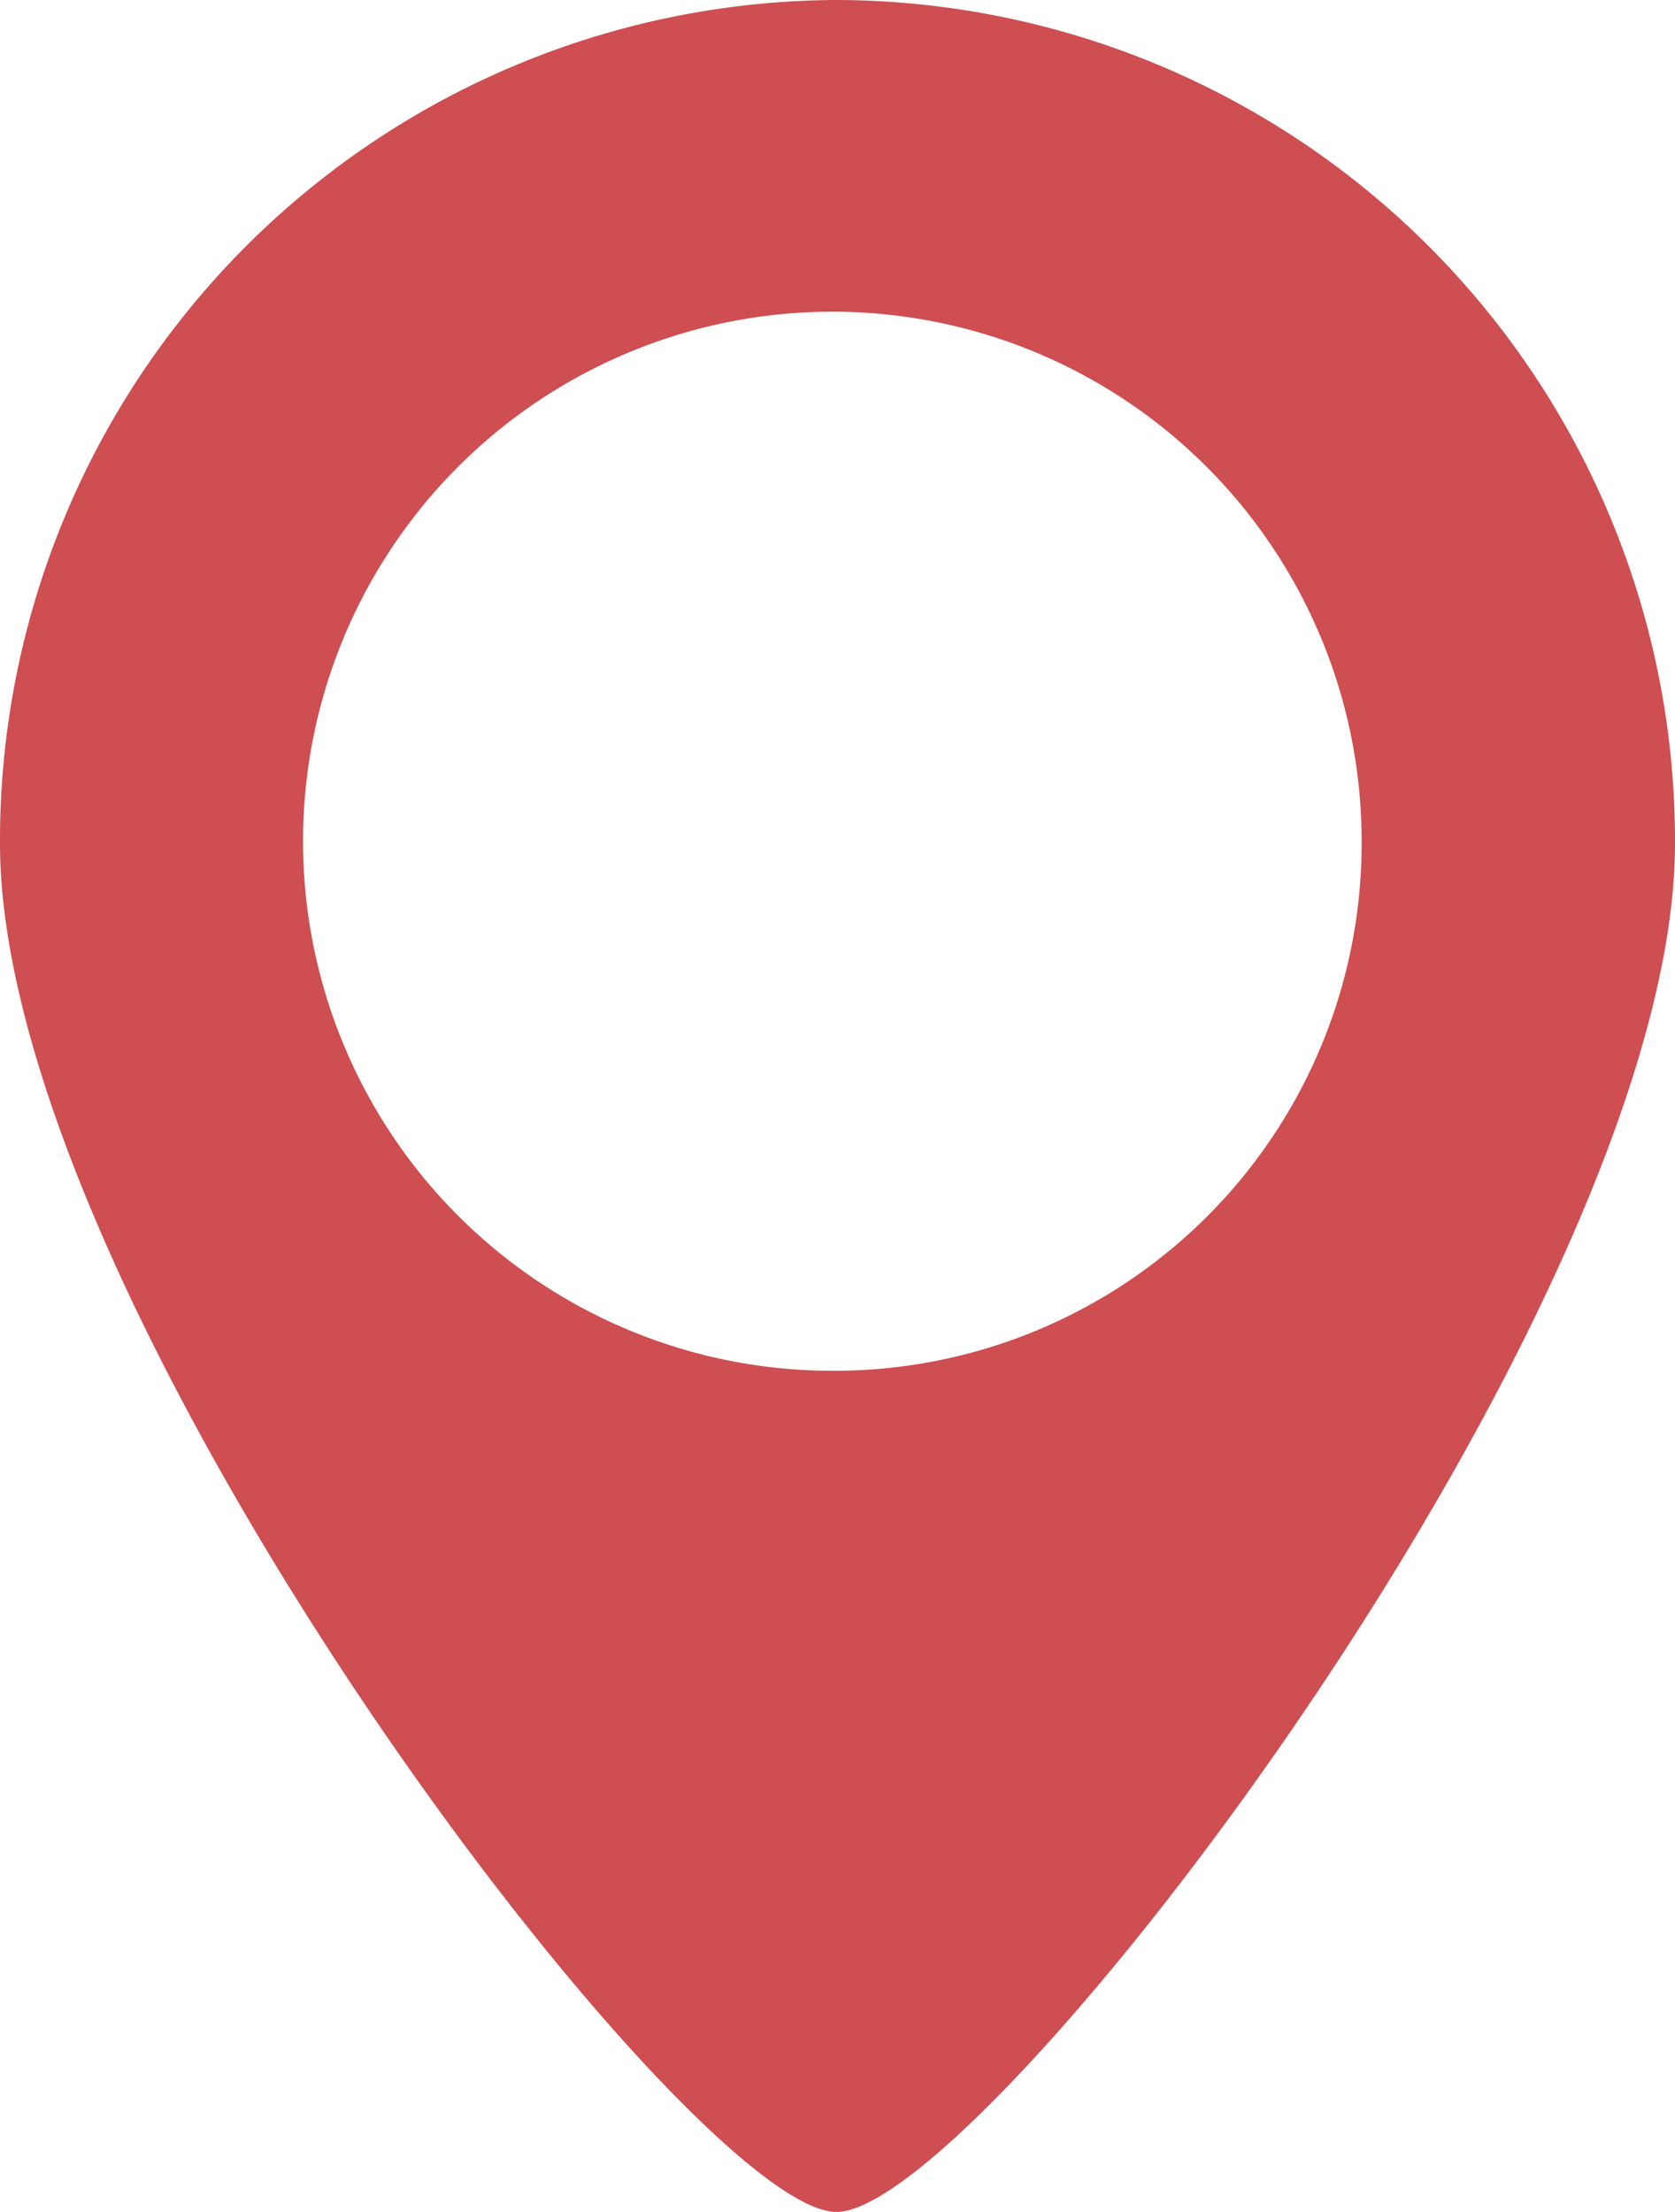 <svg xmlns="http://www.w3.org/2000/svg" width="24" height="31.68" viewBox="0 0 24 31.68">
  <path id="パス_248" data-name="パス 248" d="M11.985,0A12.038,12.038,0,0,0,0,12.079c0,6.666,9.891,19.6,11.985,19.6S24,18.745,24,12.079A12.044,12.044,0,0,0,11.985,0Zm0,19.632a7.584,7.584,0,1,1,7.525-7.584A7.553,7.553,0,0,1,11.985,19.632Z" fill="#ce4e51"/>
</svg>
